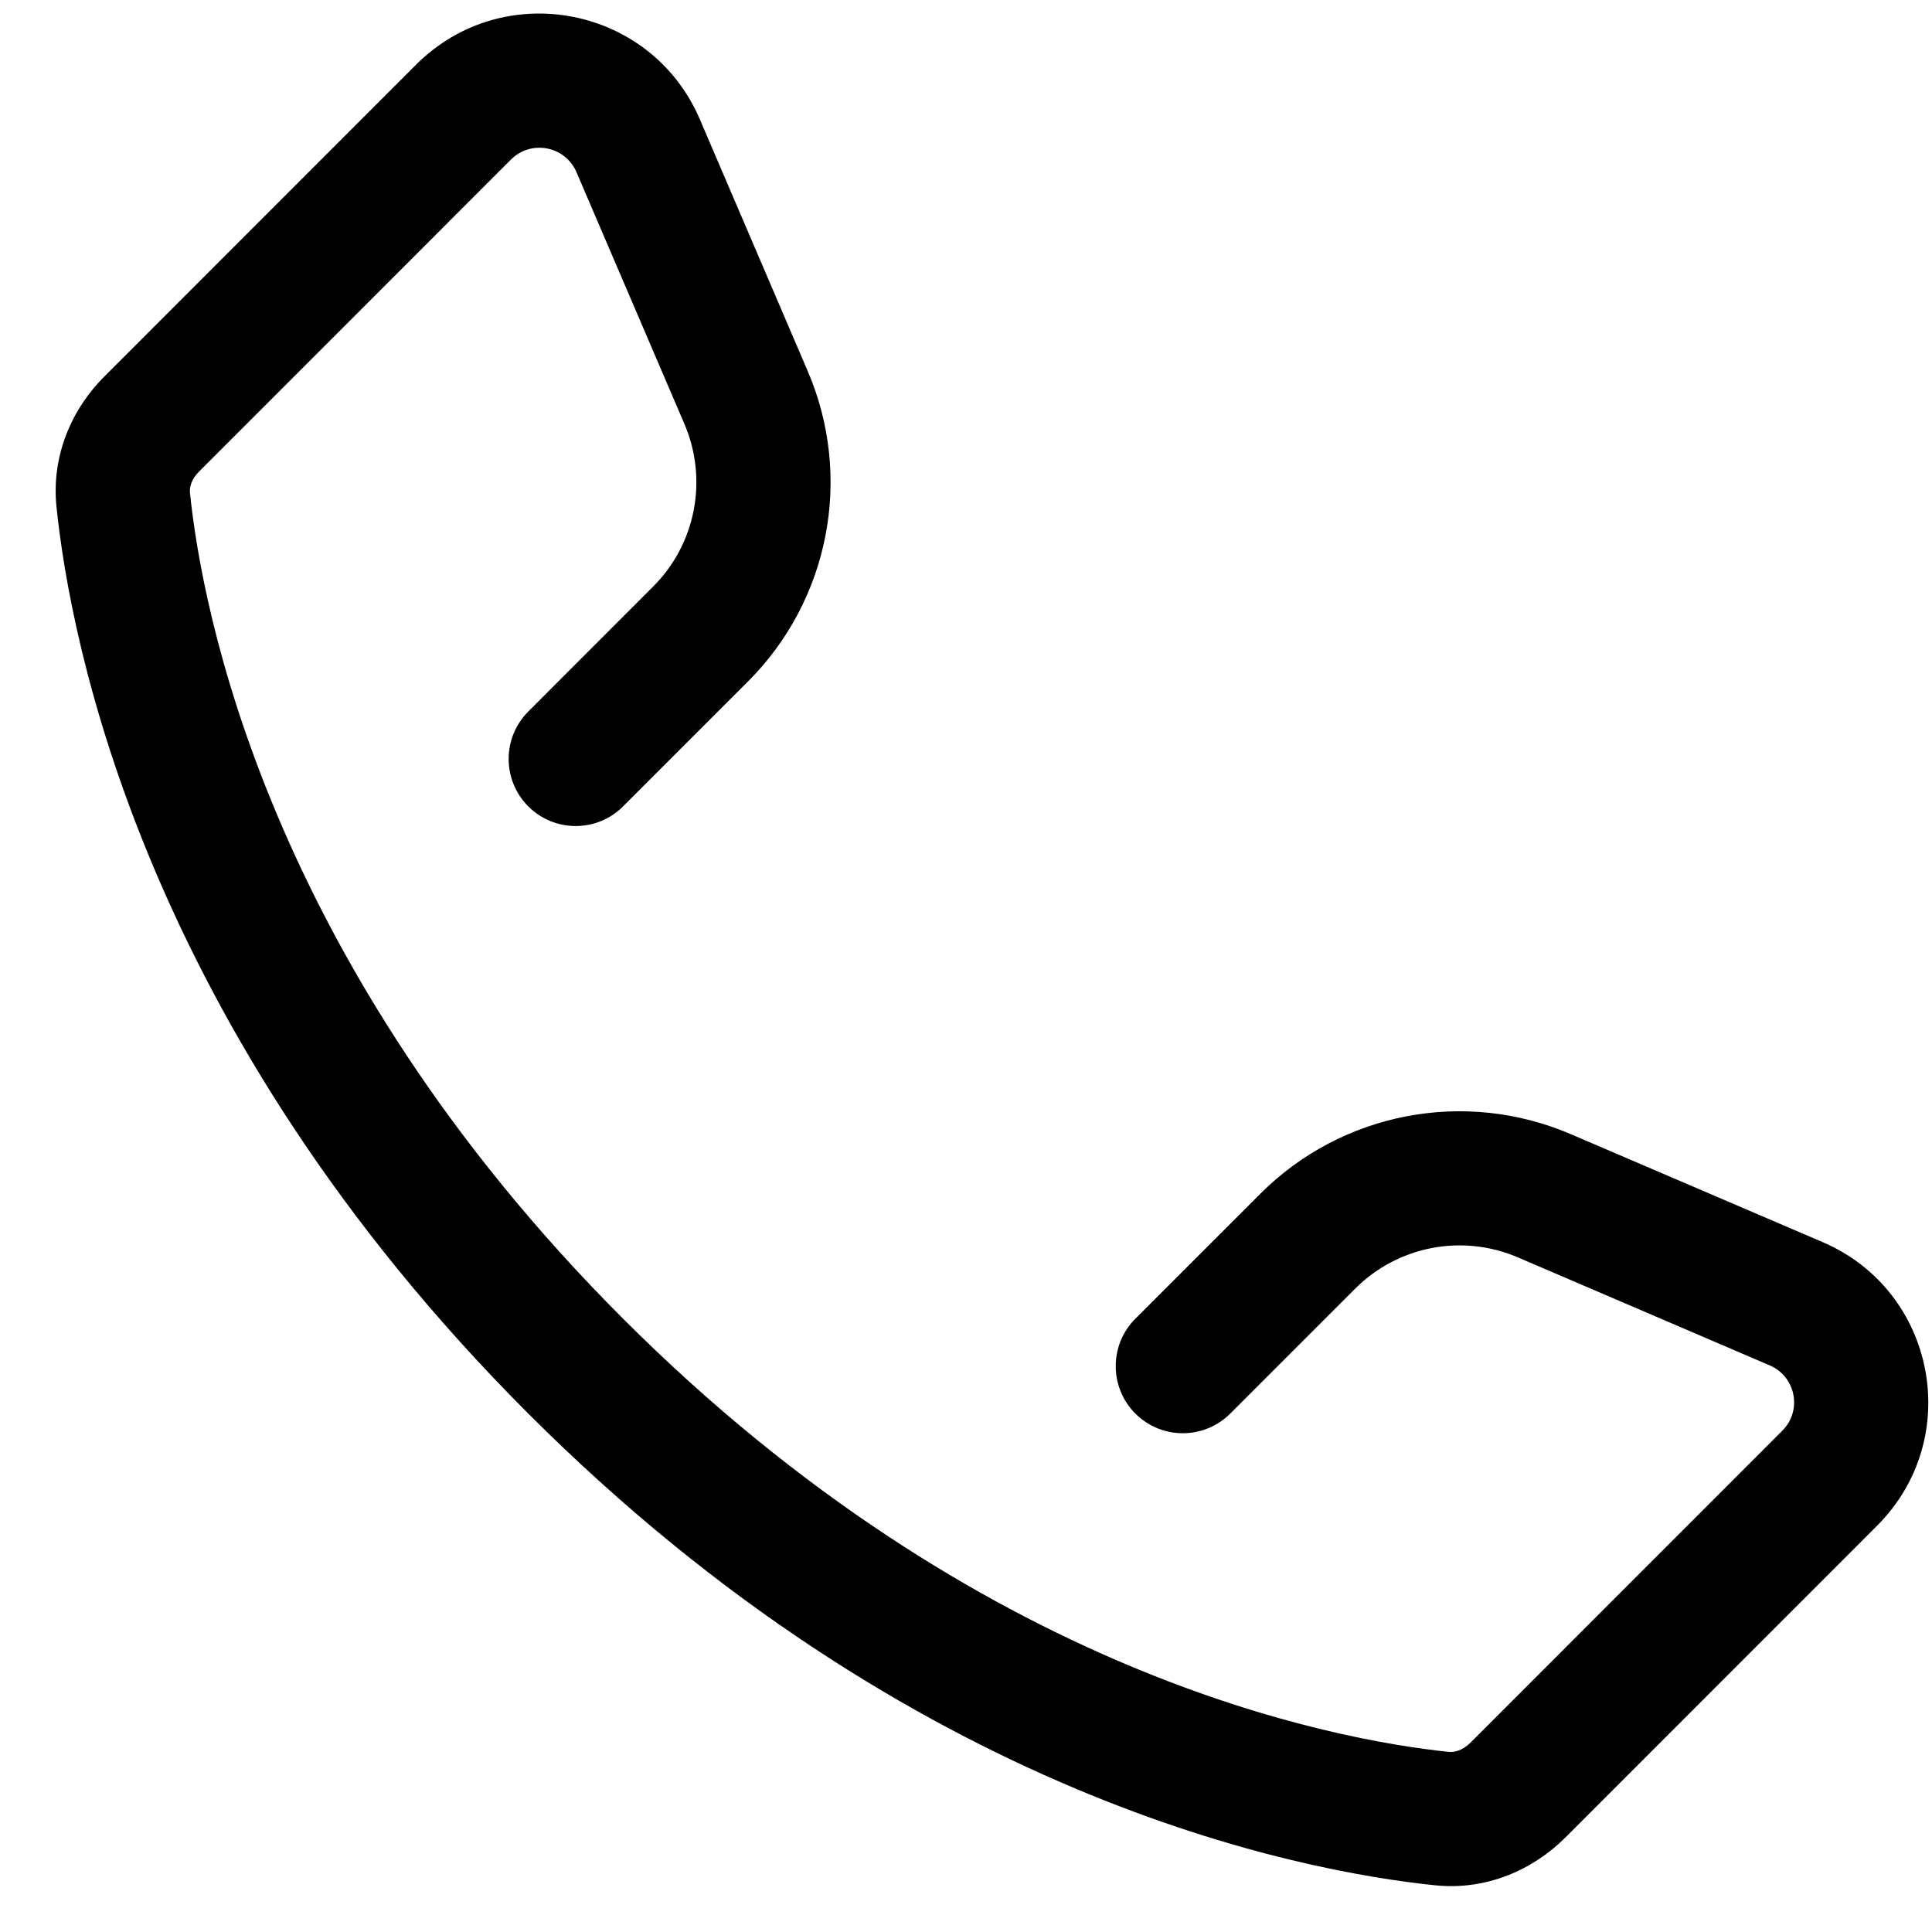 <svg width="18" height="18" viewBox="0 0 18 18" xmlns="http://www.w3.org/2000/svg">
    <path fill-rule="evenodd" clip-rule="evenodd"
        d="M16.98 11.572C18.037 12.024 18.302 13.401 17.489 14.214L14.584 17.12C14.281 17.422 13.847 17.614 13.372 17.565C12.107 17.435 8.503 16.752 4.922 13.17C1.34 9.588 0.656 5.985 0.526 4.719C0.478 4.244 0.669 3.81 0.972 3.508L3.877 0.602C4.69 -0.21 6.067 0.055 6.52 1.111L7.526 3.459C7.949 4.446 7.728 5.59 6.969 6.349L5.805 7.513C5.561 7.757 5.166 7.757 4.922 7.513C4.678 7.269 4.678 6.873 4.922 6.629L6.085 5.465C6.483 5.068 6.598 4.468 6.377 3.951L5.371 1.604C5.266 1.36 4.949 1.299 4.761 1.486L1.856 4.392C1.783 4.464 1.764 4.539 1.77 4.592C1.879 5.656 2.48 8.96 5.805 12.286C9.131 15.612 12.436 16.212 13.5 16.322C13.553 16.327 13.627 16.308 13.7 16.236L16.605 13.33C16.793 13.143 16.732 12.825 16.488 12.721L14.14 11.714C13.623 11.493 13.024 11.608 12.626 12.006L11.462 13.17C11.218 13.414 10.822 13.414 10.578 13.17C10.334 12.926 10.334 12.53 10.578 12.286L11.742 11.122C12.501 10.363 13.646 10.143 14.633 10.566L16.98 11.572Z" />
</svg>